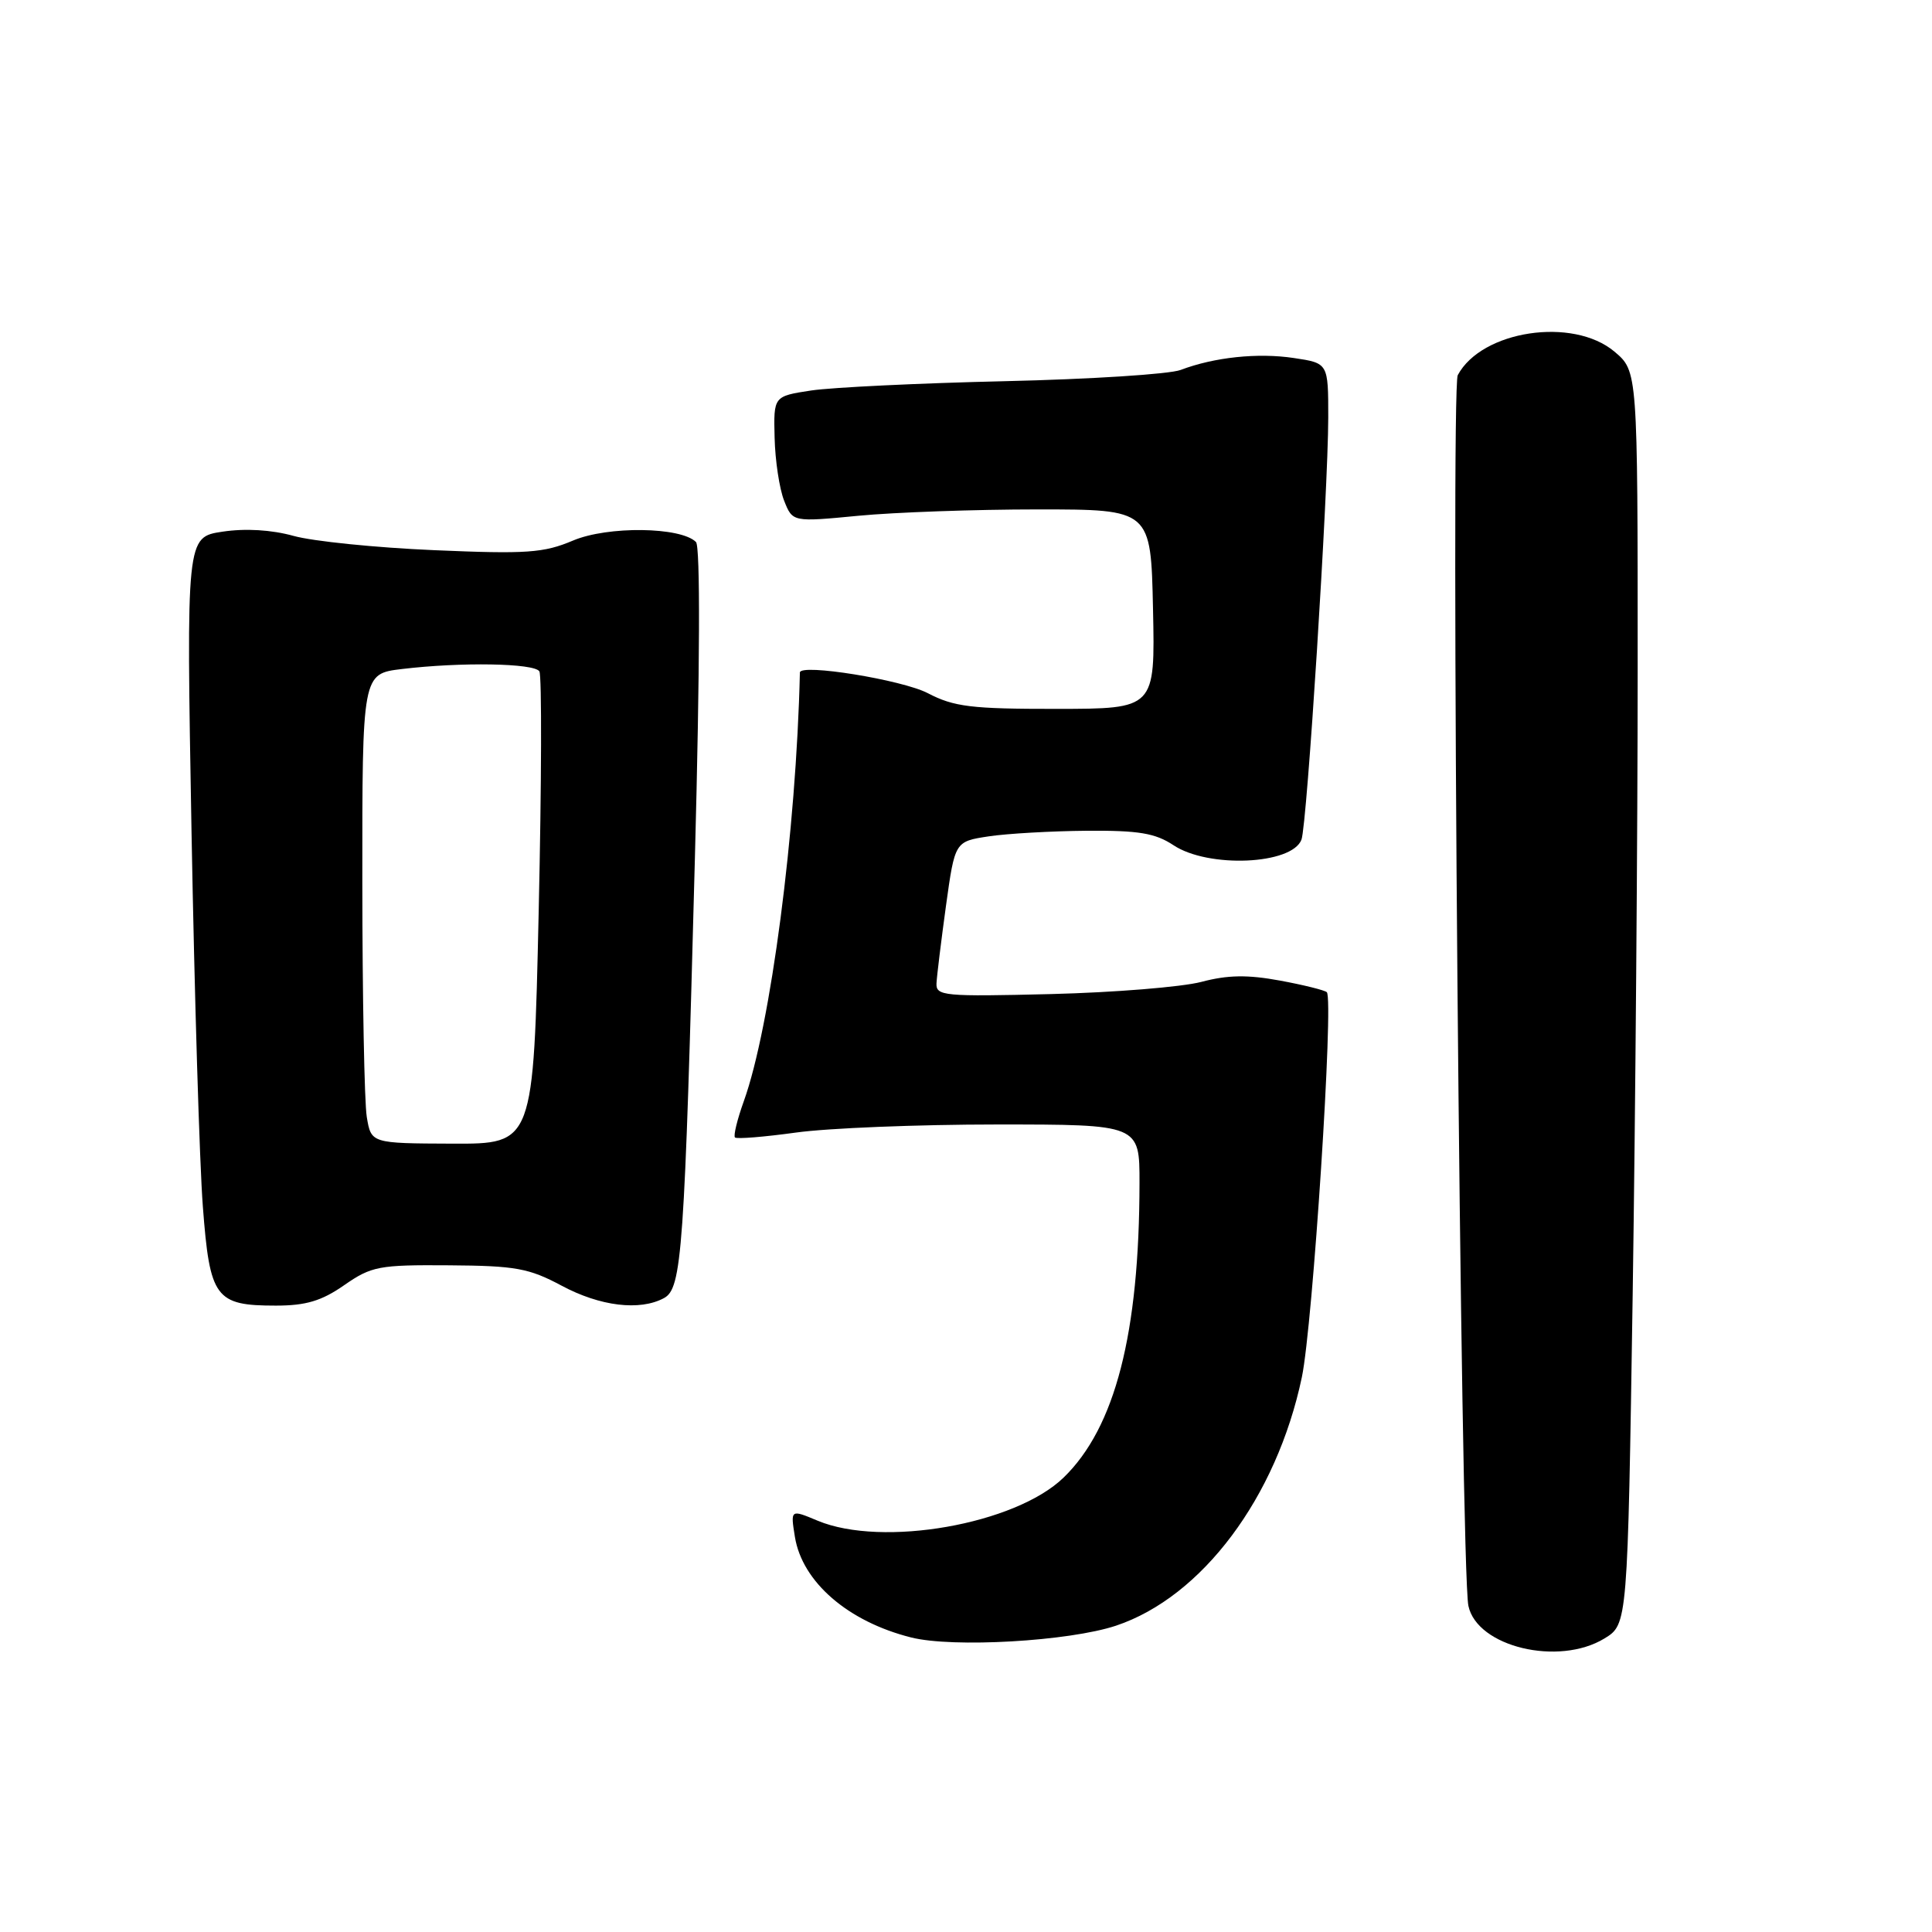 <?xml version="1.0" encoding="UTF-8" standalone="no"?>
<!DOCTYPE svg PUBLIC "-//W3C//DTD SVG 1.1//EN" "http://www.w3.org/Graphics/SVG/1.1/DTD/svg11.dtd" >
<svg xmlns="http://www.w3.org/2000/svg" xmlns:xlink="http://www.w3.org/1999/xlink" version="1.1" viewBox="0 0 256 256">
 <g >
 <path fill="currentColor"
d=" M 212.59 217.11 C 215.67 215.23 215.67 215.23 216.34 171.45 C 216.70 147.37 217.00 110.01 217.00 88.42 C 217.00 49.18 217.00 49.18 213.92 46.59 C 208.42 41.96 196.33 43.78 193.16 49.71 C 192.19 51.51 193.55 207.92 194.57 212.78 C 195.72 218.22 206.51 220.81 212.59 217.11 Z  M 147.88 215.41 C 159.28 211.60 169.15 198.41 172.50 182.50 C 173.95 175.62 176.75 132.41 175.81 131.47 C 175.54 131.21 172.74 130.51 169.59 129.93 C 165.30 129.14 162.67 129.18 159.17 130.11 C 156.60 130.78 147.64 131.51 139.25 131.72 C 125.07 132.07 124.01 131.97 124.09 130.30 C 124.14 129.31 124.71 124.67 125.35 120.00 C 126.53 111.50 126.53 111.50 131.02 110.82 C 133.48 110.45 139.32 110.12 144.00 110.08 C 150.88 110.03 153.07 110.39 155.50 112.00 C 160.12 115.06 171.18 114.58 172.45 111.26 C 173.19 109.34 175.99 65.11 176.00 55.31 C 176.00 48.12 176.00 48.12 171.45 47.44 C 166.66 46.72 160.90 47.33 156.44 49.02 C 154.97 49.58 144.49 50.25 133.14 50.51 C 121.79 50.77 110.25 51.33 107.50 51.74 C 102.50 52.50 102.50 52.50 102.64 58.00 C 102.71 61.02 103.28 64.78 103.90 66.34 C 105.02 69.18 105.02 69.18 113.76 68.34 C 118.57 67.88 129.25 67.50 137.50 67.50 C 152.50 67.50 152.50 67.50 152.78 80.71 C 153.06 93.92 153.06 93.92 140.00 93.93 C 128.70 93.94 126.41 93.66 122.94 91.85 C 119.54 90.08 106.02 87.89 105.99 89.11 C 105.51 110.09 102.11 136.04 98.56 145.91 C 97.69 148.33 97.16 150.50 97.39 150.72 C 97.62 150.95 101.25 150.65 105.47 150.07 C 109.69 149.48 121.66 149.00 132.07 149.00 C 151.00 149.00 151.00 149.00 150.99 156.75 C 150.97 176.71 147.77 189.15 140.94 195.78 C 134.54 201.99 116.92 205.08 108.34 201.50 C 104.74 199.99 104.74 199.99 105.33 203.65 C 106.30 209.62 112.36 214.87 120.72 216.97 C 126.26 218.37 141.66 217.48 147.88 215.41 Z  M 45.61 170.29 C 49.23 167.78 50.20 167.59 59.50 167.66 C 68.32 167.72 70.08 168.04 74.42 170.36 C 79.51 173.09 84.77 173.73 87.97 172.01 C 90.37 170.73 90.70 165.99 92.08 113.63 C 92.75 88.25 92.80 72.40 92.22 71.82 C 90.20 69.80 80.51 69.68 75.92 71.63 C 72.04 73.27 69.80 73.43 57.50 72.90 C 49.80 72.57 41.43 71.72 38.90 71.01 C 35.98 70.20 32.52 69.99 29.48 70.45 C 24.68 71.17 24.68 71.17 25.38 110.34 C 25.77 131.88 26.44 154.18 26.88 159.89 C 27.80 172.01 28.53 173.00 36.55 173.00 C 40.54 173.00 42.61 172.38 45.61 170.29 Z  M 48.60 148.00 C 48.28 146.07 48.02 132.08 48.01 116.89 C 48.00 89.28 48.00 89.28 53.25 88.65 C 61.09 87.71 70.80 87.87 71.47 88.96 C 71.80 89.48 71.76 103.79 71.38 120.74 C 70.69 151.58 70.69 151.58 59.94 151.54 C 49.18 151.50 49.18 151.50 48.60 148.00 Z "/>
</g>
</svg>